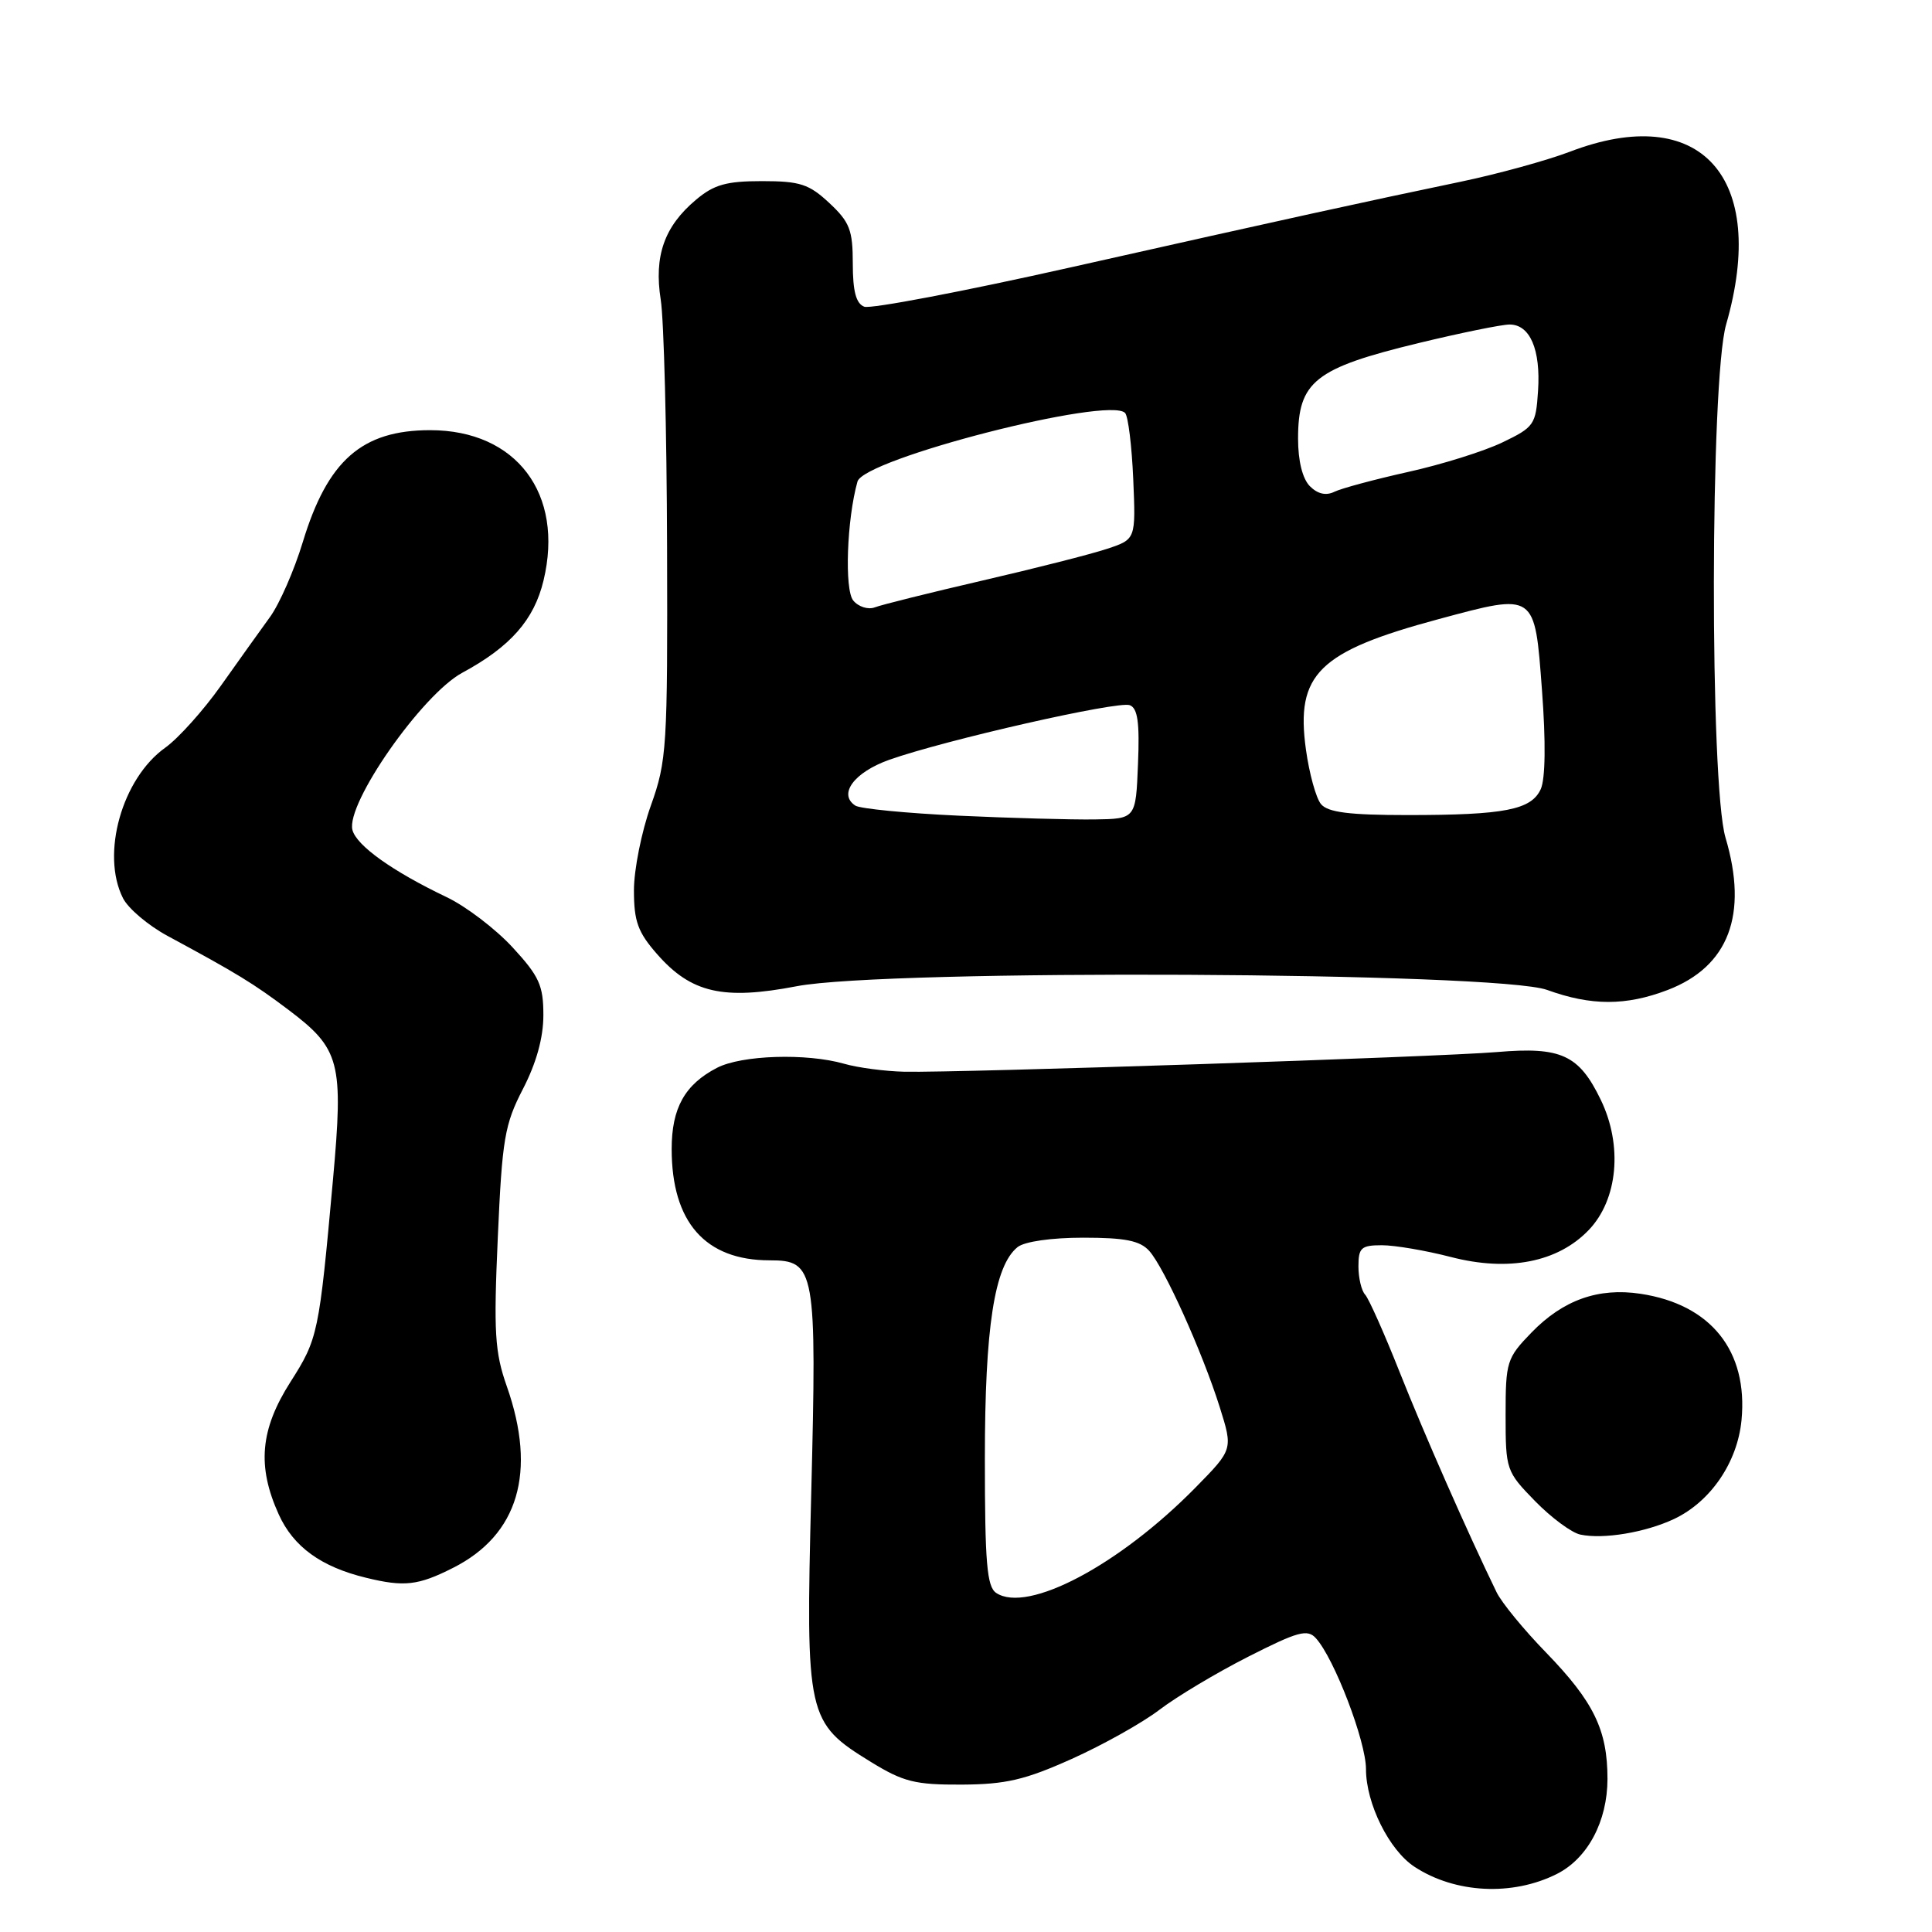 <?xml version="1.0" encoding="UTF-8" standalone="no"?>
<!DOCTYPE svg PUBLIC "-//W3C//DTD SVG 1.1//EN" "http://www.w3.org/Graphics/SVG/1.1/DTD/svg11.dtd" >
<svg xmlns="http://www.w3.org/2000/svg" xmlns:xlink="http://www.w3.org/1999/xlink" version="1.1" viewBox="0 0 256 256">
 <g >
 <path fill="currentColor"
d=" M 206.29 248.31 C 210.38 246.25 212.99 241.34 213.00 235.72 C 213.00 229.24 211.19 225.50 204.86 218.97 C 201.91 215.94 198.96 212.34 198.30 210.97 C 194.49 203.13 188.67 189.92 185.46 181.81 C 183.43 176.69 181.37 172.07 180.89 171.55 C 180.40 171.03 180.00 169.34 180.00 167.80 C 180.00 165.33 180.37 165.00 183.11 165.00 C 184.81 165.00 188.93 165.70 192.25 166.56 C 199.89 168.54 206.42 167.26 210.52 162.98 C 214.38 158.95 215.04 151.79 212.11 145.73 C 209.23 139.77 206.86 138.68 198.39 139.40 C 190.75 140.05 127.19 142.16 119.84 142.01 C 117.27 141.95 113.67 141.48 111.84 140.95 C 106.86 139.53 98.28 139.80 95.01 141.49 C 90.74 143.70 89.00 146.82 89.00 152.25 C 89.00 161.94 93.45 167.00 101.98 167.00 C 108.04 167.00 108.24 168.13 107.49 197.99 C 106.75 227.54 106.90 228.24 115.42 233.48 C 119.70 236.11 121.27 236.50 127.42 236.47 C 133.26 236.44 135.81 235.85 142.00 233.07 C 146.12 231.22 151.36 228.29 153.64 226.55 C 155.92 224.81 161.22 221.64 165.42 219.51 C 171.98 216.18 173.24 215.83 174.36 217.07 C 176.80 219.75 181.00 230.74 181.00 234.41 C 181.00 238.98 184.07 245.16 187.43 247.36 C 192.82 250.89 200.40 251.27 206.29 248.31 Z  M 60.03 207.75 C 68.69 203.38 71.15 195.07 67.16 183.71 C 65.56 179.17 65.40 176.57 65.96 163.99 C 66.54 150.89 66.86 149.00 69.30 144.28 C 71.07 140.85 72.00 137.51 72.00 134.51 C 72.00 130.57 71.45 129.36 67.92 125.53 C 65.67 123.09 61.74 120.09 59.17 118.87 C 51.97 115.43 47.25 112.05 46.70 109.98 C 45.80 106.51 55.91 92.03 61.26 89.14 C 67.63 85.70 70.77 82.14 72.02 76.92 C 74.78 65.43 68.42 57.00 57.00 57.00 C 47.96 57.00 43.41 61.00 40.12 71.83 C 38.99 75.56 37.03 80.03 35.78 81.75 C 34.53 83.47 31.60 87.57 29.27 90.86 C 26.94 94.15 23.62 97.84 21.90 99.07 C 16.17 103.15 13.35 113.16 16.29 119.00 C 16.98 120.38 19.63 122.62 22.18 124.00 C 31.44 129.00 33.58 130.31 38.20 133.79 C 45.08 138.98 45.53 140.70 44.12 156.33 C 42.27 176.74 42.14 177.38 38.49 183.11 C 34.47 189.42 34.04 194.29 36.94 200.68 C 38.88 204.96 42.55 207.62 48.50 209.06 C 53.56 210.30 55.41 210.09 60.03 207.75 Z  M 221.81 201.28 C 226.66 198.99 230.22 193.78 230.76 188.18 C 231.64 179.00 226.70 172.83 217.36 171.43 C 211.78 170.59 207.11 172.26 202.93 176.57 C 199.65 179.95 199.50 180.44 199.50 187.51 C 199.50 194.76 199.58 194.98 203.40 198.90 C 205.55 201.10 208.25 203.10 209.40 203.34 C 212.46 203.99 218.01 203.06 221.81 201.28 Z  M 220.97 131.18 C 229.06 128.08 231.67 121.20 228.64 111.00 C 226.54 103.94 226.60 50.36 228.72 43.00 C 234.35 23.45 225.32 13.47 208.00 20.11 C 204.97 21.26 198.45 23.06 193.50 24.09 C 180.56 26.79 170.79 28.93 141.77 35.45 C 127.61 38.63 115.35 40.96 114.52 40.64 C 113.43 40.23 113.00 38.59 113.00 34.93 C 113.00 30.48 112.59 29.42 109.89 26.90 C 107.20 24.39 106.01 24.00 100.97 24.00 C 96.24 24.00 94.60 24.46 92.21 26.48 C 88.02 30.00 86.64 33.93 87.55 39.71 C 87.97 42.34 88.35 57.10 88.39 72.50 C 88.47 99.06 88.36 100.82 86.24 106.75 C 85.01 110.19 84.00 115.24 84.00 117.97 C 84.00 122.09 84.52 123.53 87.09 126.45 C 91.59 131.58 95.84 132.55 105.57 130.68 C 117.49 128.38 198.43 128.78 205.00 131.17 C 210.85 133.29 215.45 133.29 220.97 131.18 Z  M 132.00 211.07 C 130.77 210.25 130.50 207.09 130.50 193.29 C 130.50 175.87 131.76 167.73 134.83 165.25 C 135.75 164.51 139.31 164.00 143.54 164.00 C 149.08 164.00 151.05 164.39 152.28 165.75 C 154.27 167.96 159.30 179.10 161.62 186.45 C 163.38 192.05 163.38 192.05 158.44 197.08 C 148.32 207.39 136.14 213.83 132.00 211.07 Z  M 127.00 108.08 C 120.12 107.76 113.98 107.16 113.34 106.75 C 111.02 105.24 113.17 102.34 117.82 100.68 C 125.21 98.06 148.16 92.85 149.70 93.44 C 150.75 93.84 151.02 95.74 150.79 101.24 C 150.50 108.50 150.50 108.50 145.00 108.58 C 141.97 108.62 133.88 108.40 127.00 108.08 Z  M 175.04 106.55 C 174.38 105.76 173.48 102.49 173.04 99.30 C 171.66 89.31 174.71 86.32 190.65 82.03 C 203.51 78.57 203.35 78.45 204.32 91.45 C 204.84 98.32 204.77 103.20 204.16 104.56 C 202.90 107.31 199.39 108.00 186.50 108.00 C 178.77 108.00 175.95 107.64 175.04 106.55 Z  M 113.06 79.57 C 111.88 78.15 112.21 68.82 113.62 63.81 C 114.47 60.79 146.94 52.47 149.08 54.72 C 149.49 55.15 149.97 59.09 150.16 63.48 C 150.50 71.46 150.50 71.46 146.70 72.72 C 144.60 73.42 137.18 75.31 130.20 76.92 C 123.21 78.54 116.78 80.14 115.91 80.48 C 115.04 80.81 113.75 80.41 113.06 79.57 Z  M 173.57 64.43 C 172.59 63.44 172.00 61.09 172.00 58.12 C 172.00 50.54 174.21 48.79 187.96 45.46 C 193.55 44.11 198.98 43.00 200.03 43.00 C 202.73 43.00 204.16 46.31 203.80 51.78 C 203.51 56.28 203.29 56.60 199.06 58.63 C 196.62 59.80 191.00 61.56 186.56 62.54 C 182.13 63.53 177.74 64.71 176.82 65.16 C 175.71 65.71 174.60 65.46 173.57 64.43 Z "/>
</g>
</svg>